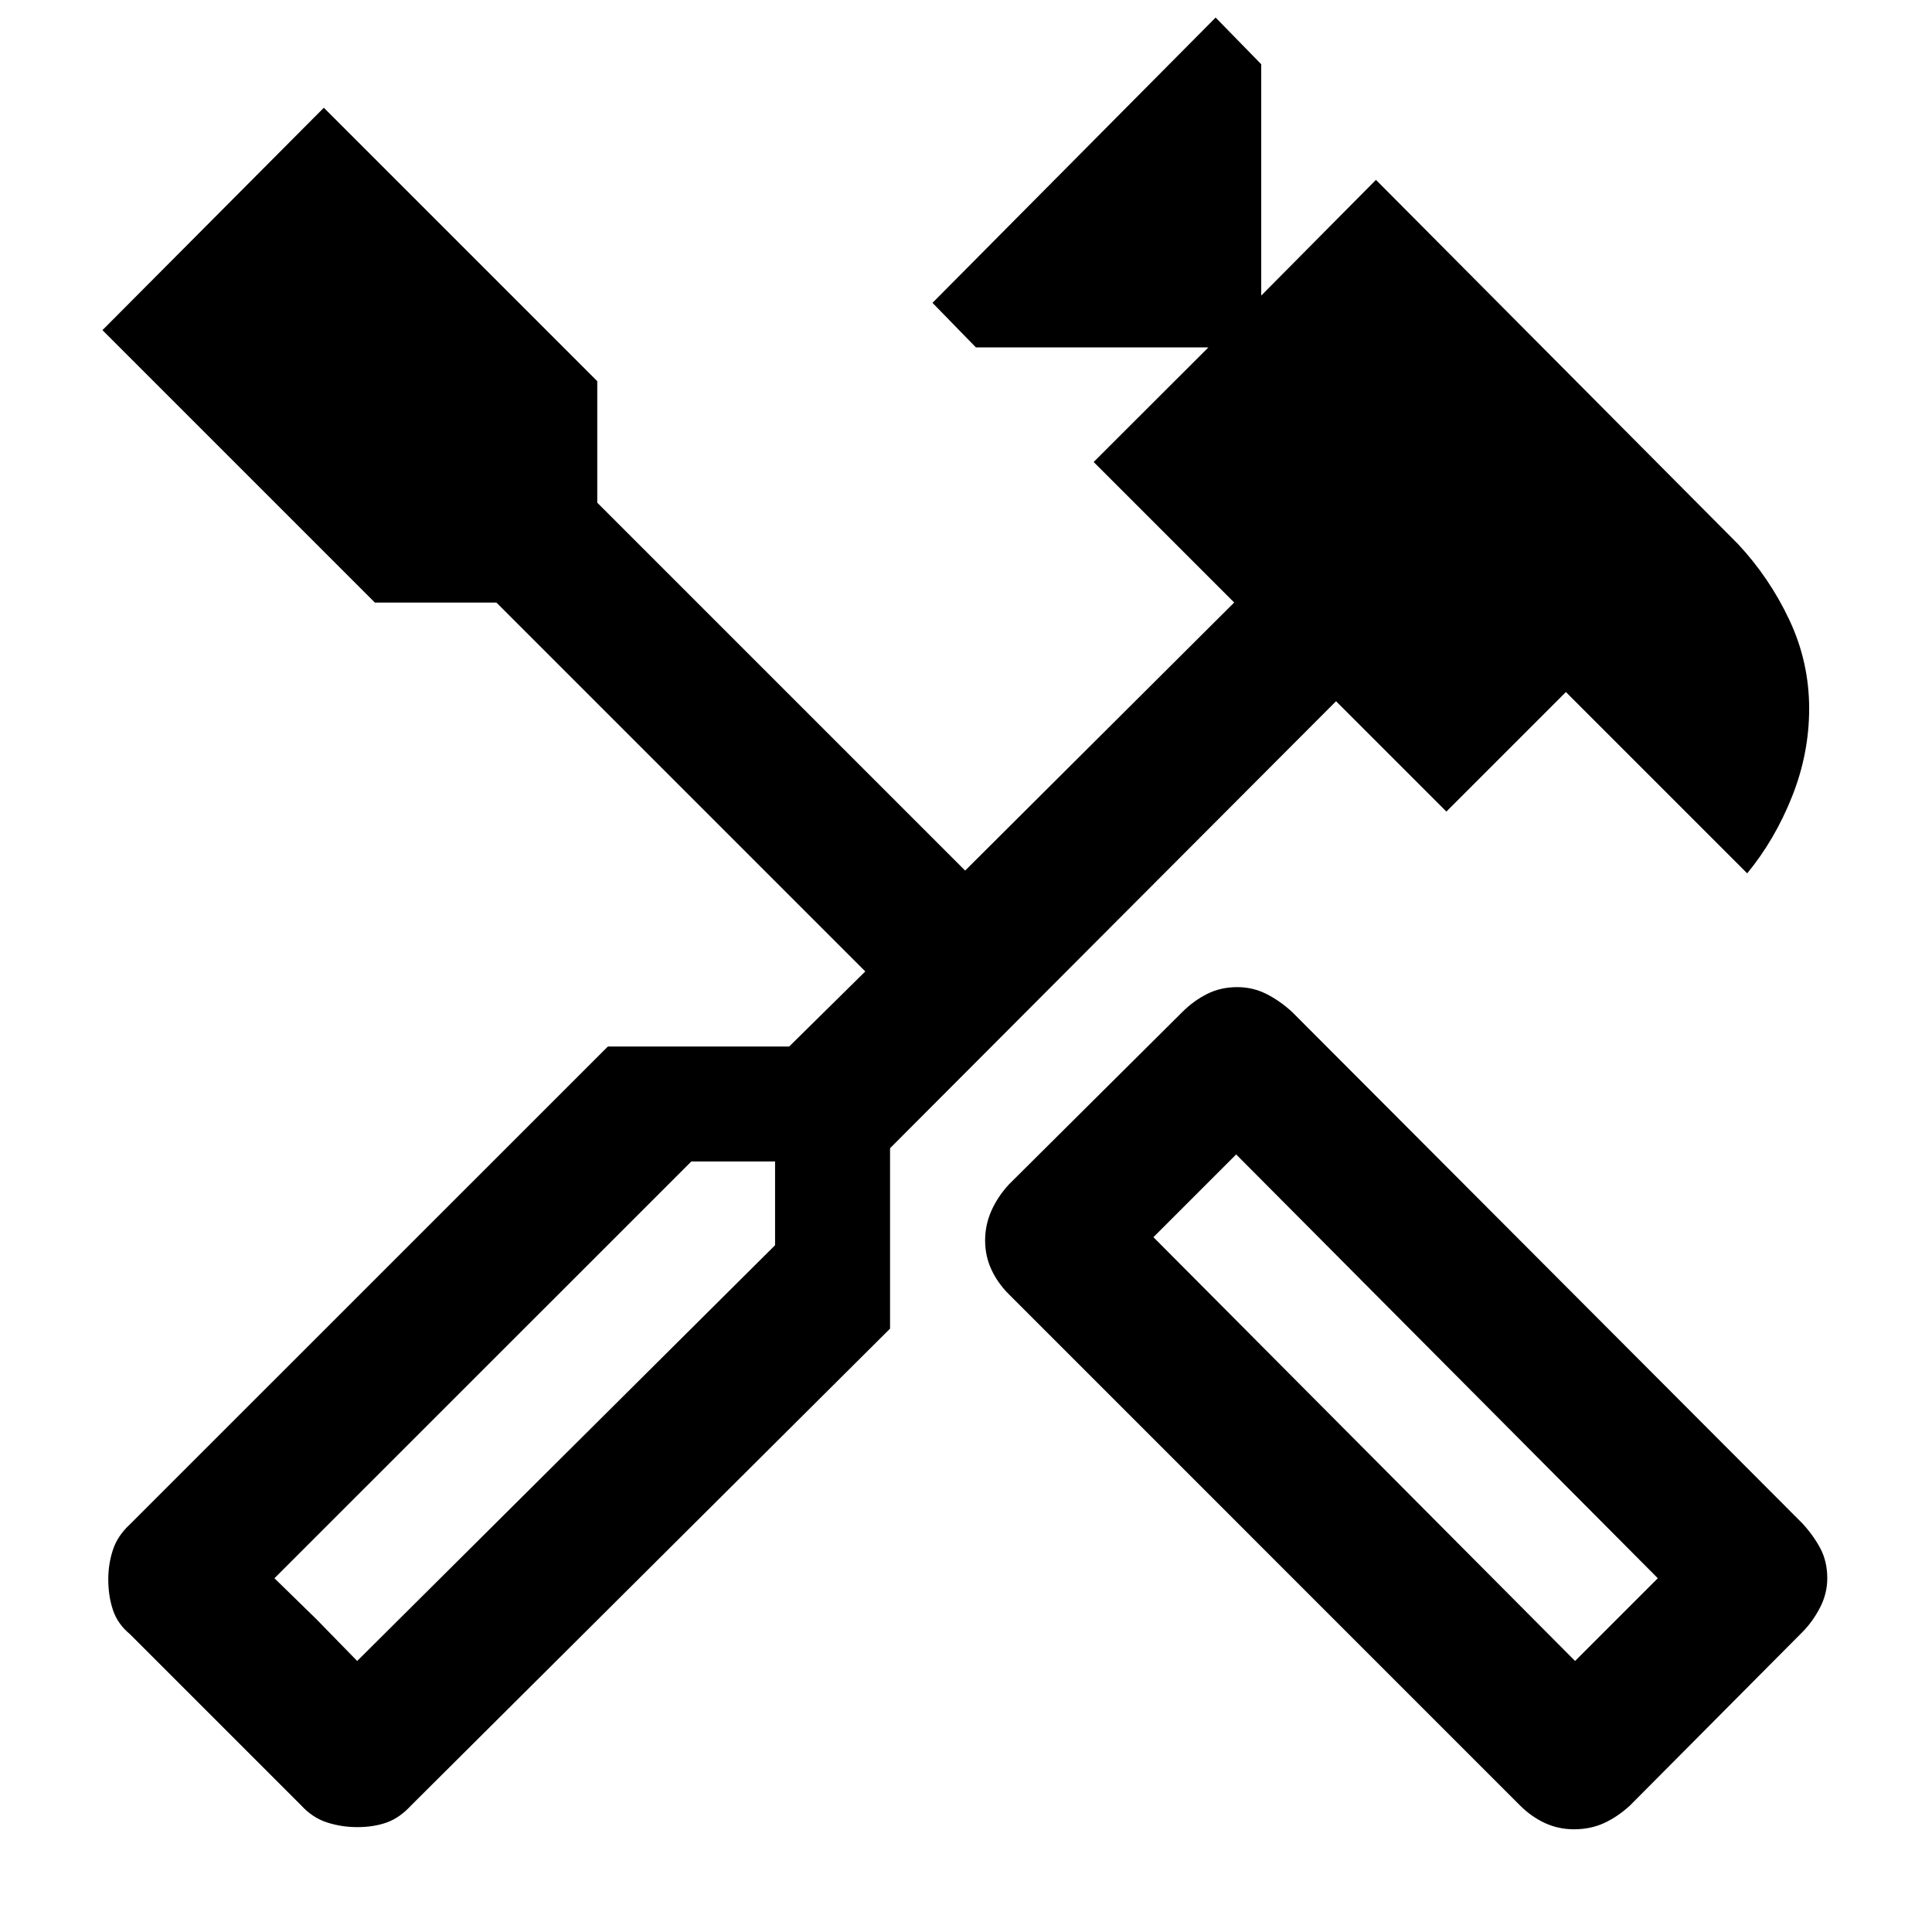 <svg xmlns="http://www.w3.org/2000/svg" height="48" viewBox="0 -960 960 960" width="48"><path d="M782.09-51.04q-7.7 0-14.43-3.1-6.72-3.1-12.36-8.73L501.33-316.85q-5.63-5.63-8.73-12.36-3.1-6.72-3.1-14.42t3.1-14.71q3.1-7.01 8.73-13.14l86.13-85.63q5.63-5.63 12.36-9.01 6.72-3.38 14.98-3.38 7.7 0 14.43 3.38 6.73 3.38 12.86 9.01l253.48 254.05q5.63 6.13 9.01 12.57 3.38 6.45 3.38 14.71 0 7.69-3.67 14.71-3.66 7.01-8.72 12.07l-85.63 86.13q-6.13 5.63-12.86 8.73-6.73 3.1-14.99 3.1Zm.56-83.63 41.11-41.11-209.52-210.59-41.11 41.11 209.52 210.59ZM177.48-52.11q-7.7 0-14.93-2.31-7.23-2.32-12.86-8.45L64.56-148q-6.13-5.06-8.44-12.01-2.32-6.95-2.32-15.21 0-7.69 2.32-14.7 2.31-7.01 8.44-12.64L302.06-440h90.09l37.81-37.3-183.29-183.29h-60.39L50.91-795.96l110-110.5 135.87 135.87v60.39l182.79 182.79 133.69-133.2-69.83-69.83 57-56.93h-115.5l-21.58-22.15 140.69-141.76 22.66 23.21v114.94l57-57.5L863.57-689.7q15.63 16.7 25.51 37.65 9.88 20.94 9.88 44.14 0 22.39-8.51 43.75t-22.27 38.12l-90.09-90.09-59.39 59.39-54.83-54.83-221.61 222.11v89.66l-238 236.93q-5.63 6.13-12.08 8.45-6.44 2.31-14.7 2.31Zm0-82.56 207.65-206.59v-41.61h-41.61L136.37-175.78l41.11 41.11Zm0 0-41.11-41.11 20.8 20.3 20.31 20.81Zm605.17 0 41.11-41.11-41.11 41.11Z"/></svg>
